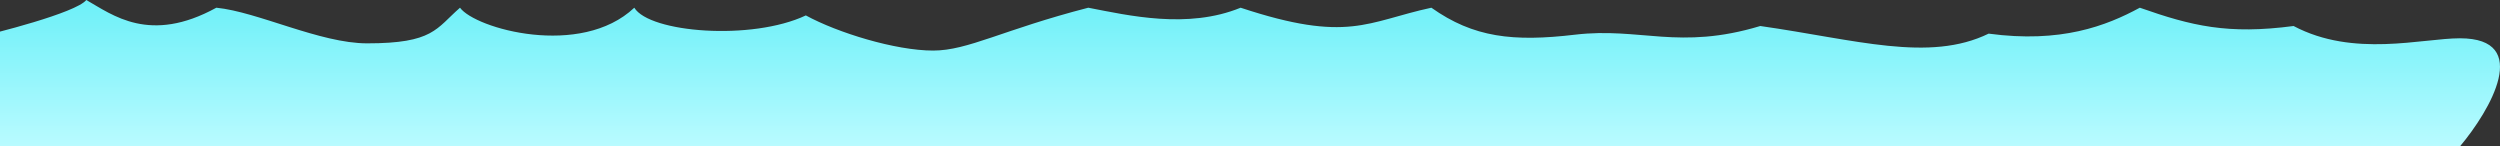 <svg width="2288" height="134" viewBox="0 0 2288 134" fill="none" xmlns="http://www.w3.org/2000/svg">
<rect x="0" y="0" width="2288" height="134" fill="#333333" stroke="none"/>
<path d="M79 0C69.401 11.762 -4.835 30.614 -25 35.043V134H2251.34C2279 101.014 2317.73 35.043 2251.34 35.043C2216.74 35.043 2154 52.895 2099.09 23.803C2039 31.737 2006 23.803 1958.36 7.053C1927.5 23.803 1886 39.671 1820 30.784C1765.5 57.303 1698.48 36.279 1611 23.803C1536.5 46.283 1501 24.684 1441.5 31.737C1384.89 38.447 1348.5 34.374 1310 7.053C1251 19.828 1234 39.671 1135.42 7.053C1087 26.896 1032.5 14.105 996 7.053C917.5 27.329 886 46.283 854 46.283C819.5 46.283 766.5 29.965 737.5 14.105C688 37.467 594.5 29.965 580.5 7.053C531.5 53.336 435 26.263 421 7.053C399 26.263 396.671 39.671 336 39.671C292.91 39.671 235.832 10.81 198 7.053C137 40.553 103 13.665 79 0Z" fill="url(#paint0_linear)"/>
<defs>
<linearGradient id="paint0_linear" x1="1131.5" y1="0" x2="1131.5" y2="134" gradientUnits="userSpaceOnUse">
<stop stop-color="#6CF0F8"/>
<stop offset="1" stop-color="#B9FBFF"/>
</linearGradient>
</defs>
</svg>
